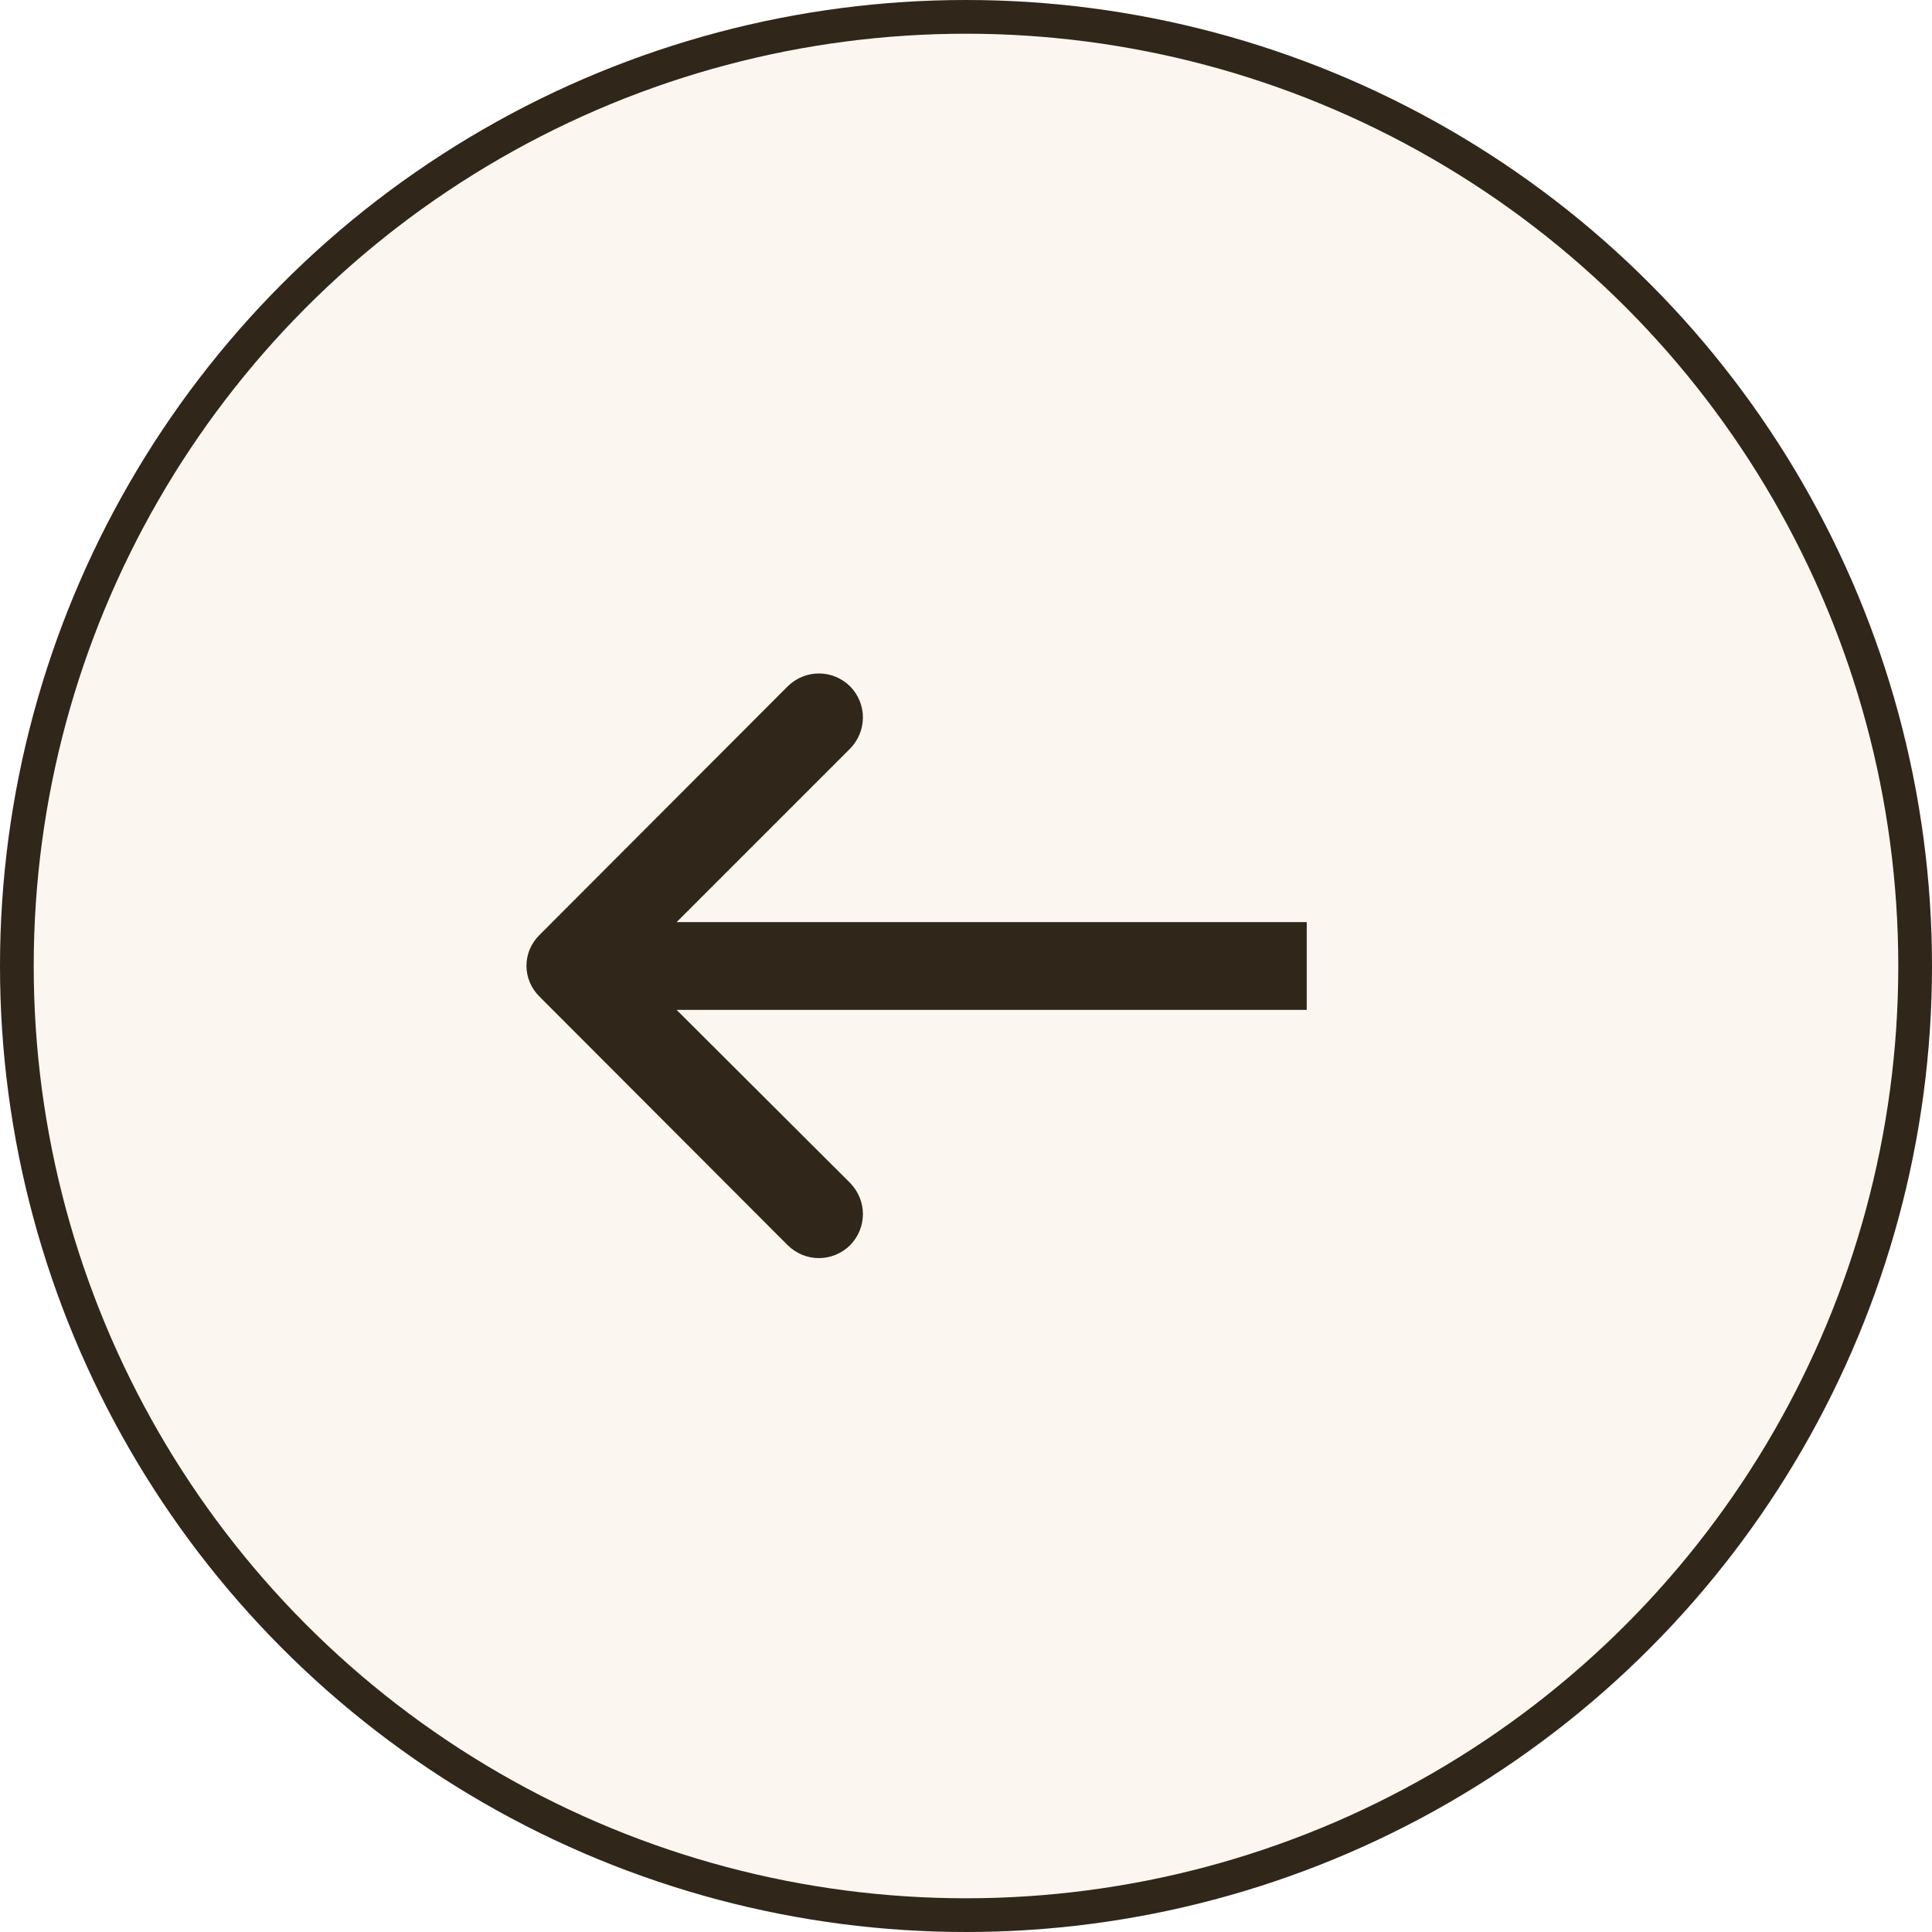 <svg width="44" height="44" viewBox="0 0 44 44" fill="none" xmlns="http://www.w3.org/2000/svg" xmlns:xlink="http://www.w3.org/1999/xlink">
	<desc>
			Created with Pixso.
	</desc>
	<defs>
		<filter id="filter_29_30_dd" x="0" y="0" width="44" height="44" filterUnits="userSpaceOnUse" color-interpolation-filters="sRGB">
			<feFlood flood-opacity="0" result="BackgroundImageFix"/>
			<feGaussianBlur in="BackgroundImage" stdDeviation="5.122"/>
			<feComposite in2="SourceAlpha" operator="in" result="effect_backgroundBlur_1"/>
			<feBlend mode="normal" in="SourceGraphic" in2="effect_backgroundBlur_1" result="shape"/>
		</filter>
	</defs>
	<g filter="url(#filter_29_30_dd)">
		<circle id="Ellipse 5" cx="22" cy="22" r="22" fill="#FAF4EA" fill-opacity="0.7"/>
		<circle id="Ellipse 5" cx="22" cy="22" r="21.616" stroke="#31261A" stroke-opacity="1" stroke-width="0.768"/>
	</g>
	<path id="Arrow 1" d="M14.41 22L19.36 26.94C19.75 27.34 19.75 27.96 19.36 28.36C18.96 28.75 18.34 28.75 17.94 28.36L12.29 22.7C11.89 22.31 11.89 21.68 12.29 21.29L17.94 15.63C18.34 15.24 18.96 15.24 19.36 15.63C19.75 16.03 19.75 16.65 19.36 17.05L14.41 22Z" fill="#FAF4EA" fill-opacity="0.7" fill-rule="nonzero"/>
	<path id="Arrow 1" d="M15.41 23L19.36 26.94C19.75 27.34 19.75 27.96 19.36 28.36C18.96 28.75 18.34 28.75 17.94 28.36L12.29 22.7C11.89 22.31 11.89 21.68 12.29 21.29L17.94 15.63C18.34 15.24 18.96 15.24 19.36 15.63C19.75 16.03 19.75 16.65 19.36 17.05L15.41 21L29.76 21L29.76 23L15.41 23Z" fill="#31261A" fill-opacity="1" fill-rule="evenodd"/>
</svg>
